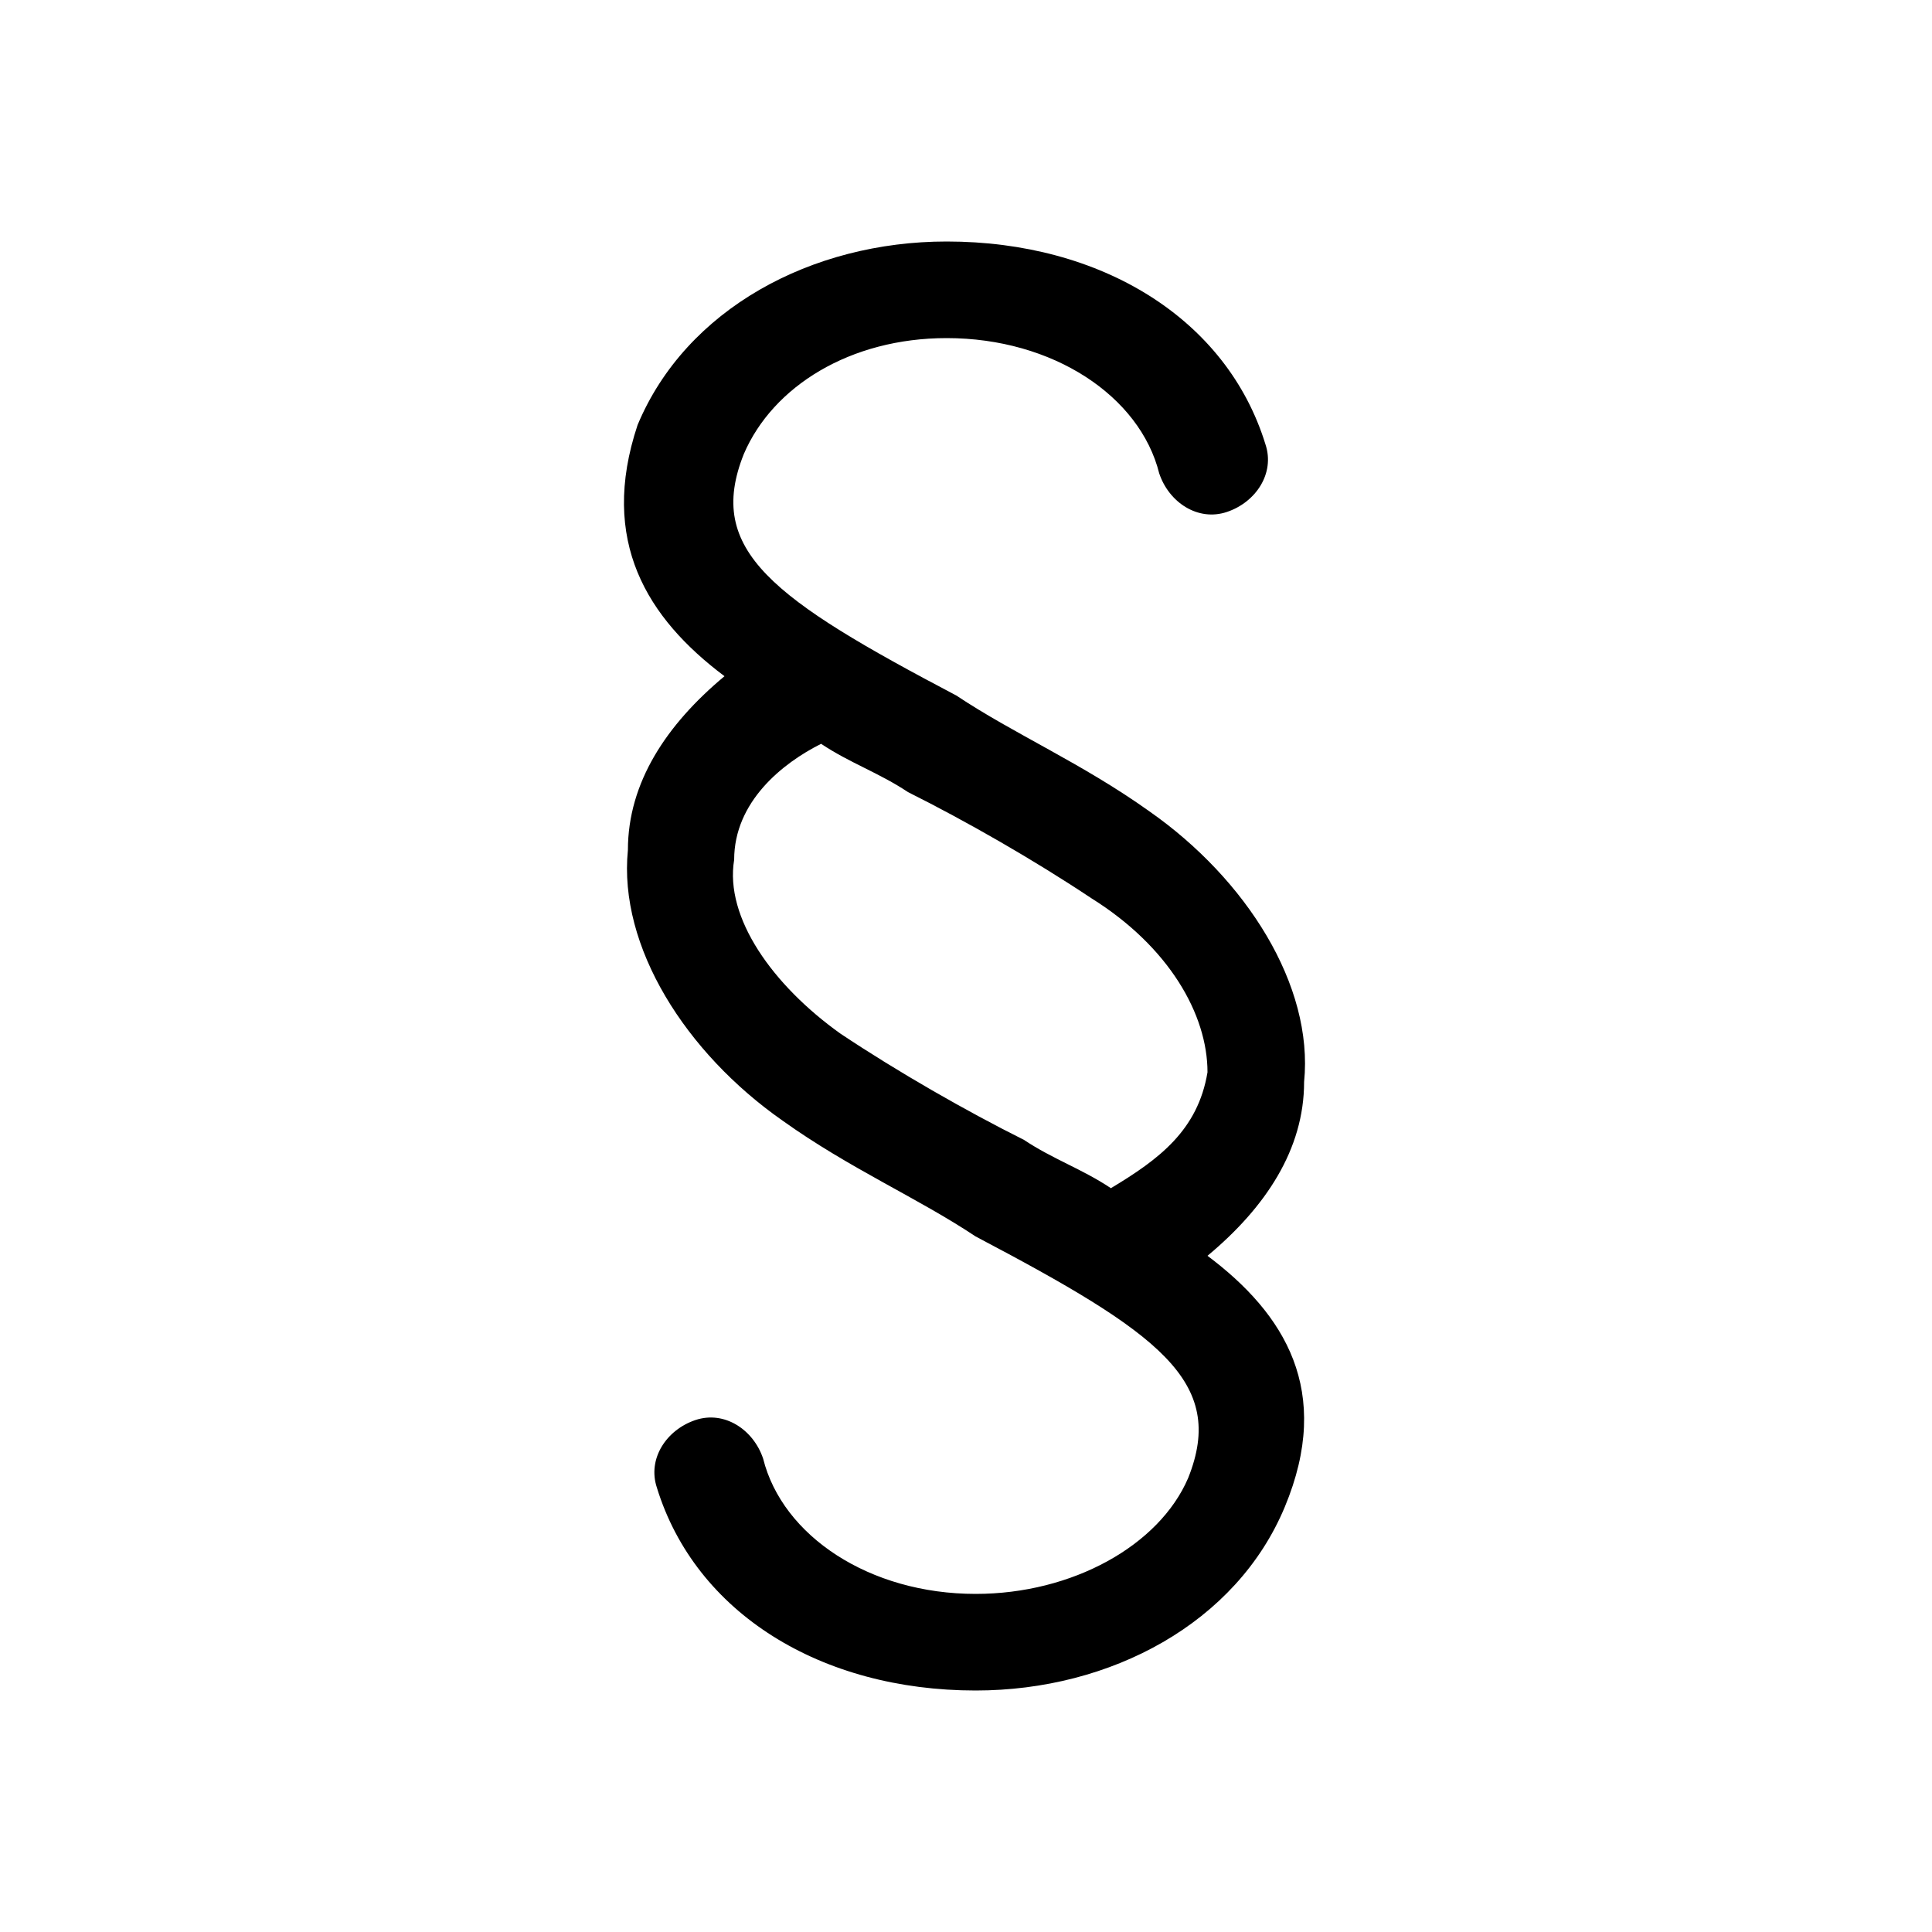 <?xml version="1.0" encoding="utf-8"?>
<!-- Generator: Adobe Illustrator 27.4.1, SVG Export Plug-In . SVG Version: 6.00 Build 0)  -->
<svg version="1.1" id="icons" xmlns="http://www.w3.org/2000/svg" xmlns:xlink="http://www.w3.org/1999/xlink" x="0px" y="0px"
	 viewBox="0 0 20 20" style="enable-background:new 0 0 20 20;" xml:space="preserve">
<path d="M12.5,13c0.6-0.5,1-1.1,1-1.8c0.1-1-0.6-2.1-1.6-2.8c-0.7-0.5-1.4-0.8-2-1.2c-1.9-1-2.6-1.5-2.2-2.5C8,4,8.8,3.5,9.8,3.5
	c1.1,0,2,0.6,2.2,1.4c0.1,0.3,0.4,0.5,0.7,0.4c0.3-0.1,0.5-0.4,0.4-0.7c-0.4-1.3-1.7-2.1-3.3-2.1c-1.4,0-2.7,0.7-3.2,1.9
	C6.2,5.6,6.7,6.4,7.5,7c-0.6,0.5-1,1.1-1,1.8c-0.1,1,0.6,2.1,1.6,2.8c0.7,0.5,1.4,0.8,2,1.2c1.9,1,2.6,1.5,2.2,2.5
	c-0.3,0.7-1.2,1.2-2.2,1.2c-1.1,0-2-0.6-2.2-1.4c-0.1-0.3-0.4-0.5-0.7-0.4c-0.3,0.1-0.5,0.4-0.4,0.7c0.4,1.3,1.7,2.1,3.3,2.1
	c1.4,0,2.7-0.7,3.2-1.9C13.8,14.4,13.3,13.6,12.5,13z M11.5,12.3c-0.3-0.2-0.6-0.3-0.9-0.5c-0.6-0.3-1.3-0.7-1.9-1.1
	C8,10.2,7.5,9.5,7.6,8.9c0-0.6,0.5-1,0.9-1.2C8.8,7.9,9.1,8,9.4,8.2c0.6,0.3,1.3,0.7,1.9,1.1c0.8,0.5,1.2,1.2,1.2,1.8
	C12.4,11.7,12,12,11.5,12.3z"/>
</svg>
